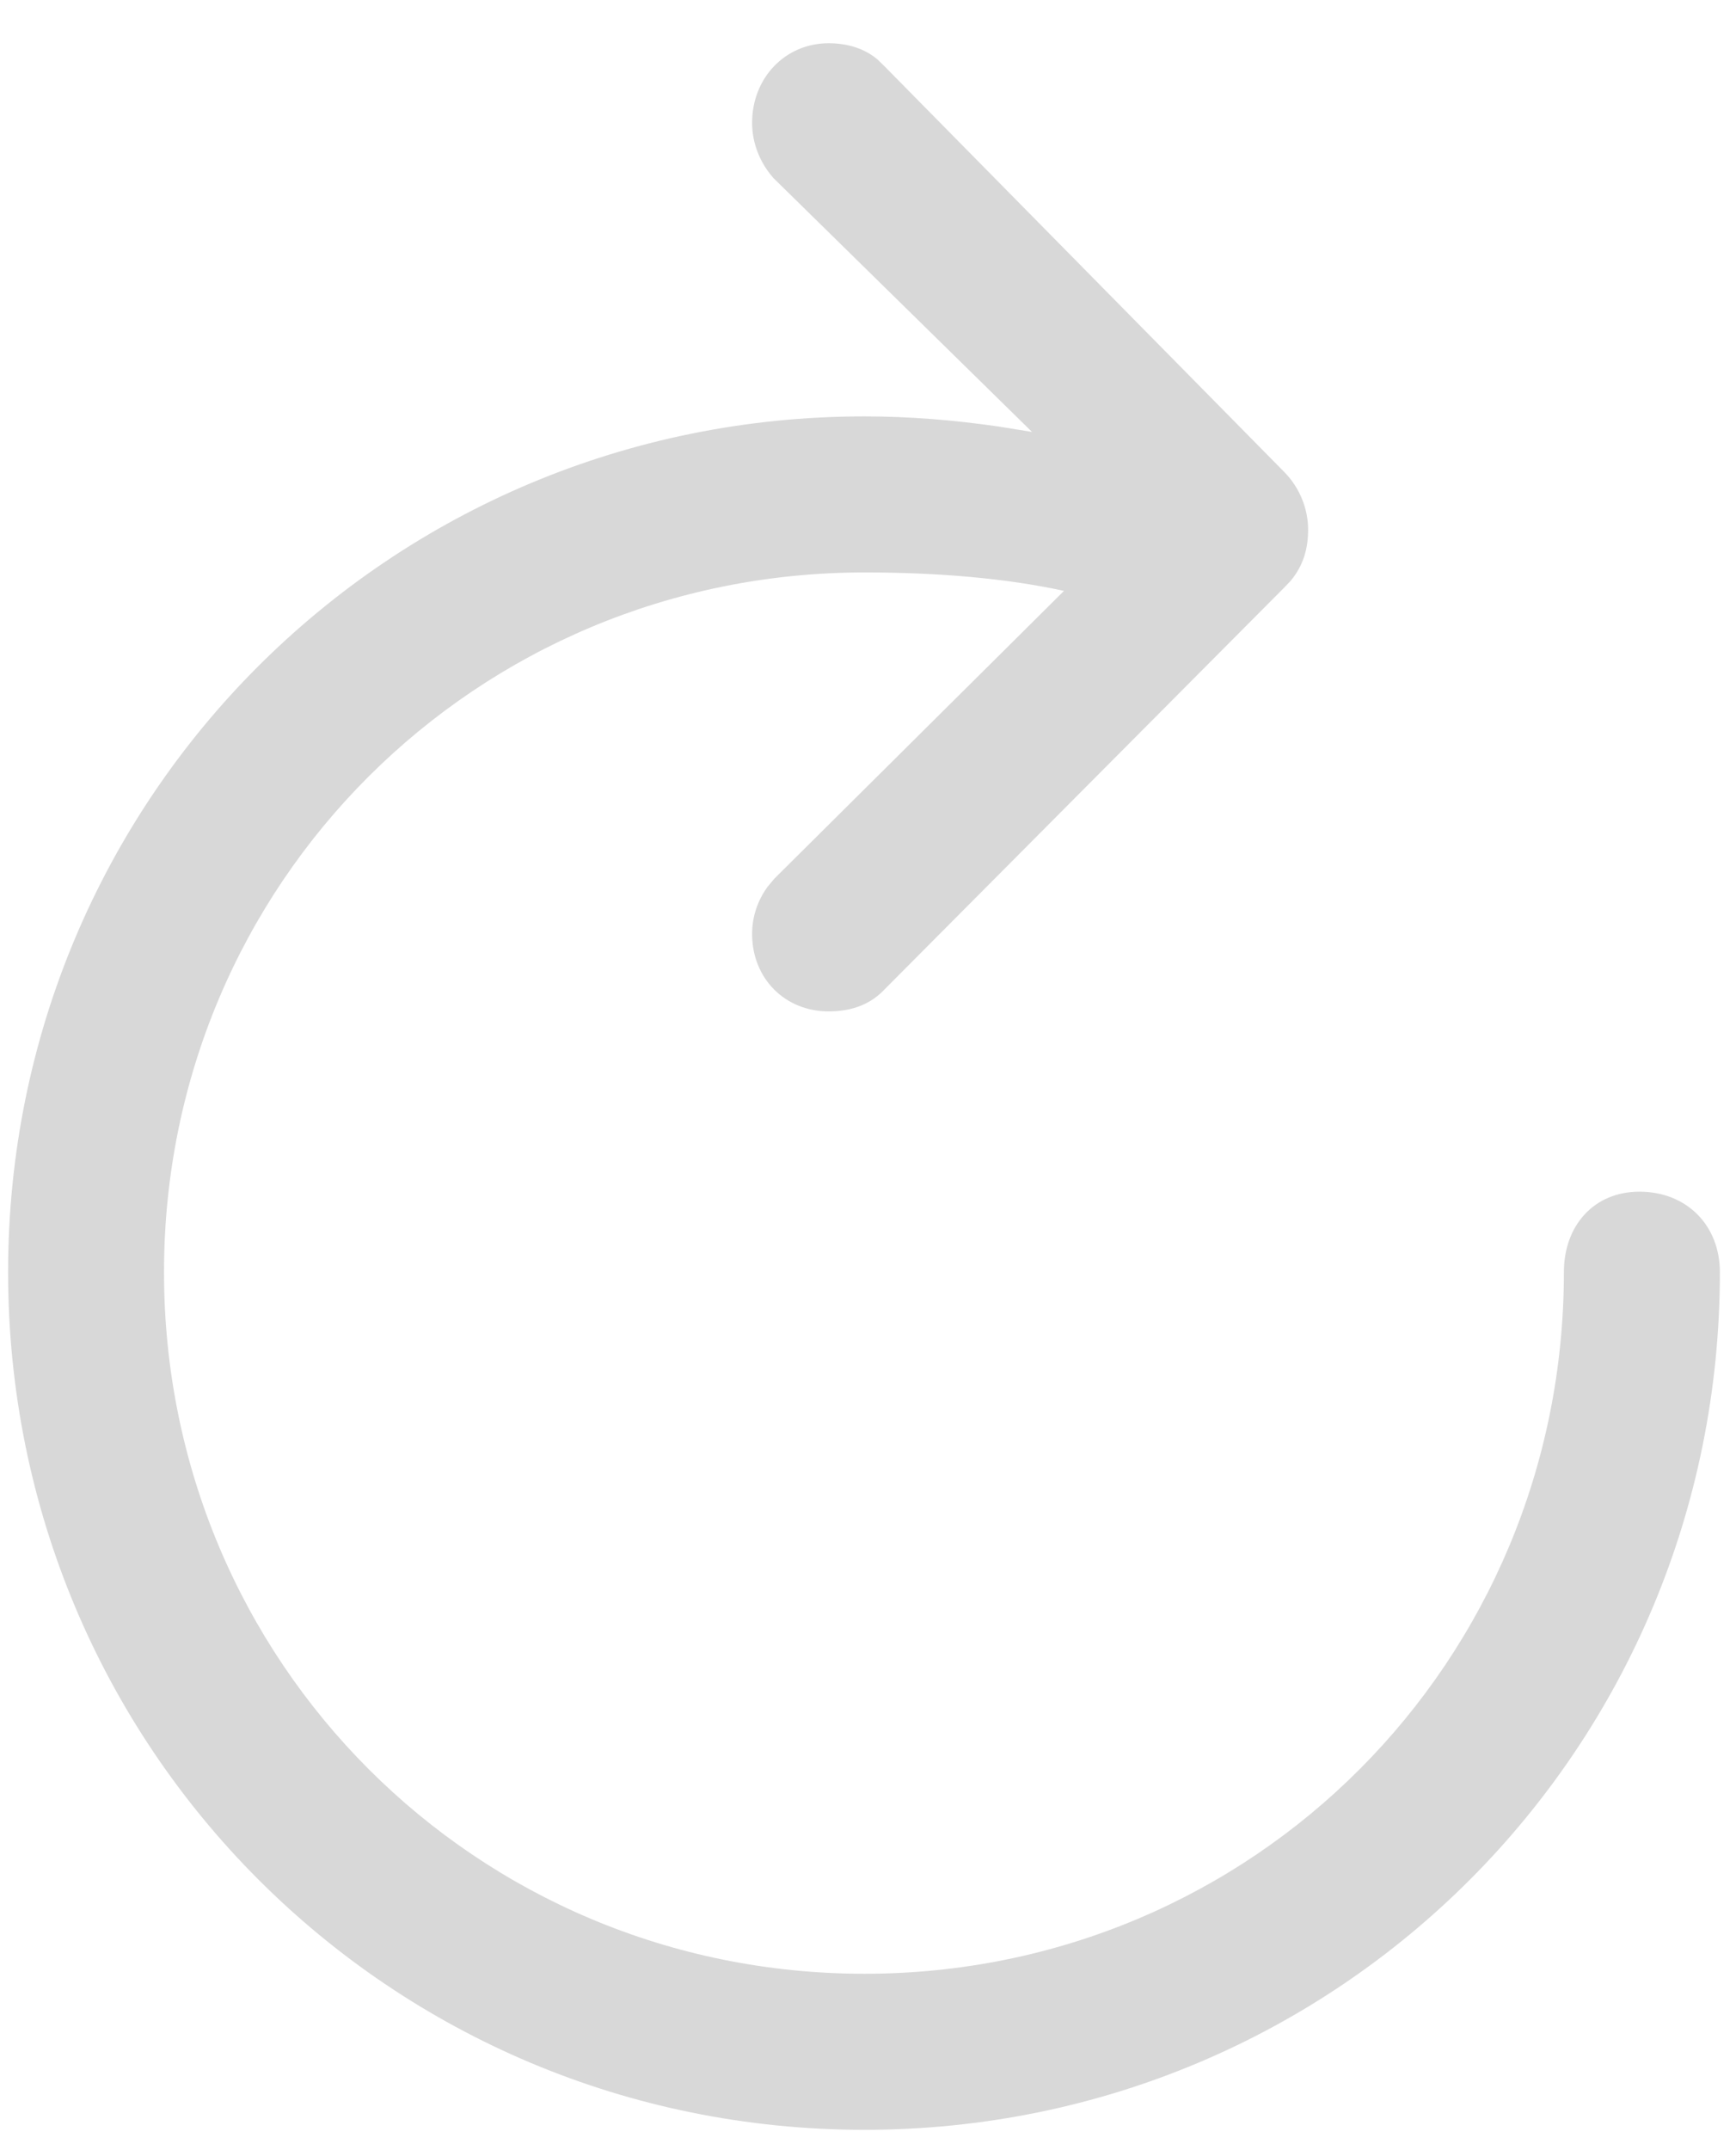 <?xml version="1.0" encoding="UTF-8"?>
<svg width="21px" height="26px" viewBox="0 0 21 26" version="1.1" xmlns="http://www.w3.org/2000/svg" xmlns:xlink="http://www.w3.org/1999/xlink">
    <!-- Generator: Sketch 63.1 (92452) - https://sketch.com -->
    <title>Path</title>
    <desc>Created with Sketch.</desc>
    <g id="Page-1" stroke="none" stroke-width="1" fill="none" fill-rule="evenodd">
        <g id="Artboard" transform="translate(-995, -88)" fill="#D8D8D8">
            <path d="M1005.023,88.523 C1005.258,88.523 1005.46,88.589 1005.615,88.719 L1005.703,88.805 L1010.531,93.703 C1010.719,93.891 1010.824,94.148 1010.824,94.406 C1010.824,94.637 1010.764,94.842 1010.614,95.022 L1010.531,95.109 L1005.703,99.961 C1005.539,100.137 1005.316,100.23 1005.023,100.23 C1004.496,100.23 1004.098,99.832 1004.098,99.293 C1004.098,99.088 1004.163,98.891 1004.286,98.722 L1004.367,98.625 L1007.871,95.145 C1007.168,94.992 1006.348,94.922 1005.457,94.922 C1000.758,94.922 996.984,98.684 996.984,103.383 C996.984,108.094 1000.758,111.867 1005.457,111.867 C1010.156,111.867 1013.918,108.094 1013.918,103.383 C1013.918,102.82 1014.281,102.41 1014.832,102.41 C1015.406,102.41 1015.805,102.82 1015.805,103.383 C1015.805,109.137 1011.199,113.754 1005.457,113.754 C999.715,113.754 995.098,109.137 995.098,103.383 C995.098,97.641 999.715,93.035 1005.457,93.035 C1006.001,93.035 1006.545,93.08 1007.082,93.158 L1007.484,93.223 L1004.355,90.152 C1004.191,89.965 1004.098,89.73 1004.098,89.484 C1004.098,88.945 1004.496,88.523 1005.023,88.523 Z" id="Path"></path>
        </g>
    </g>
</svg>